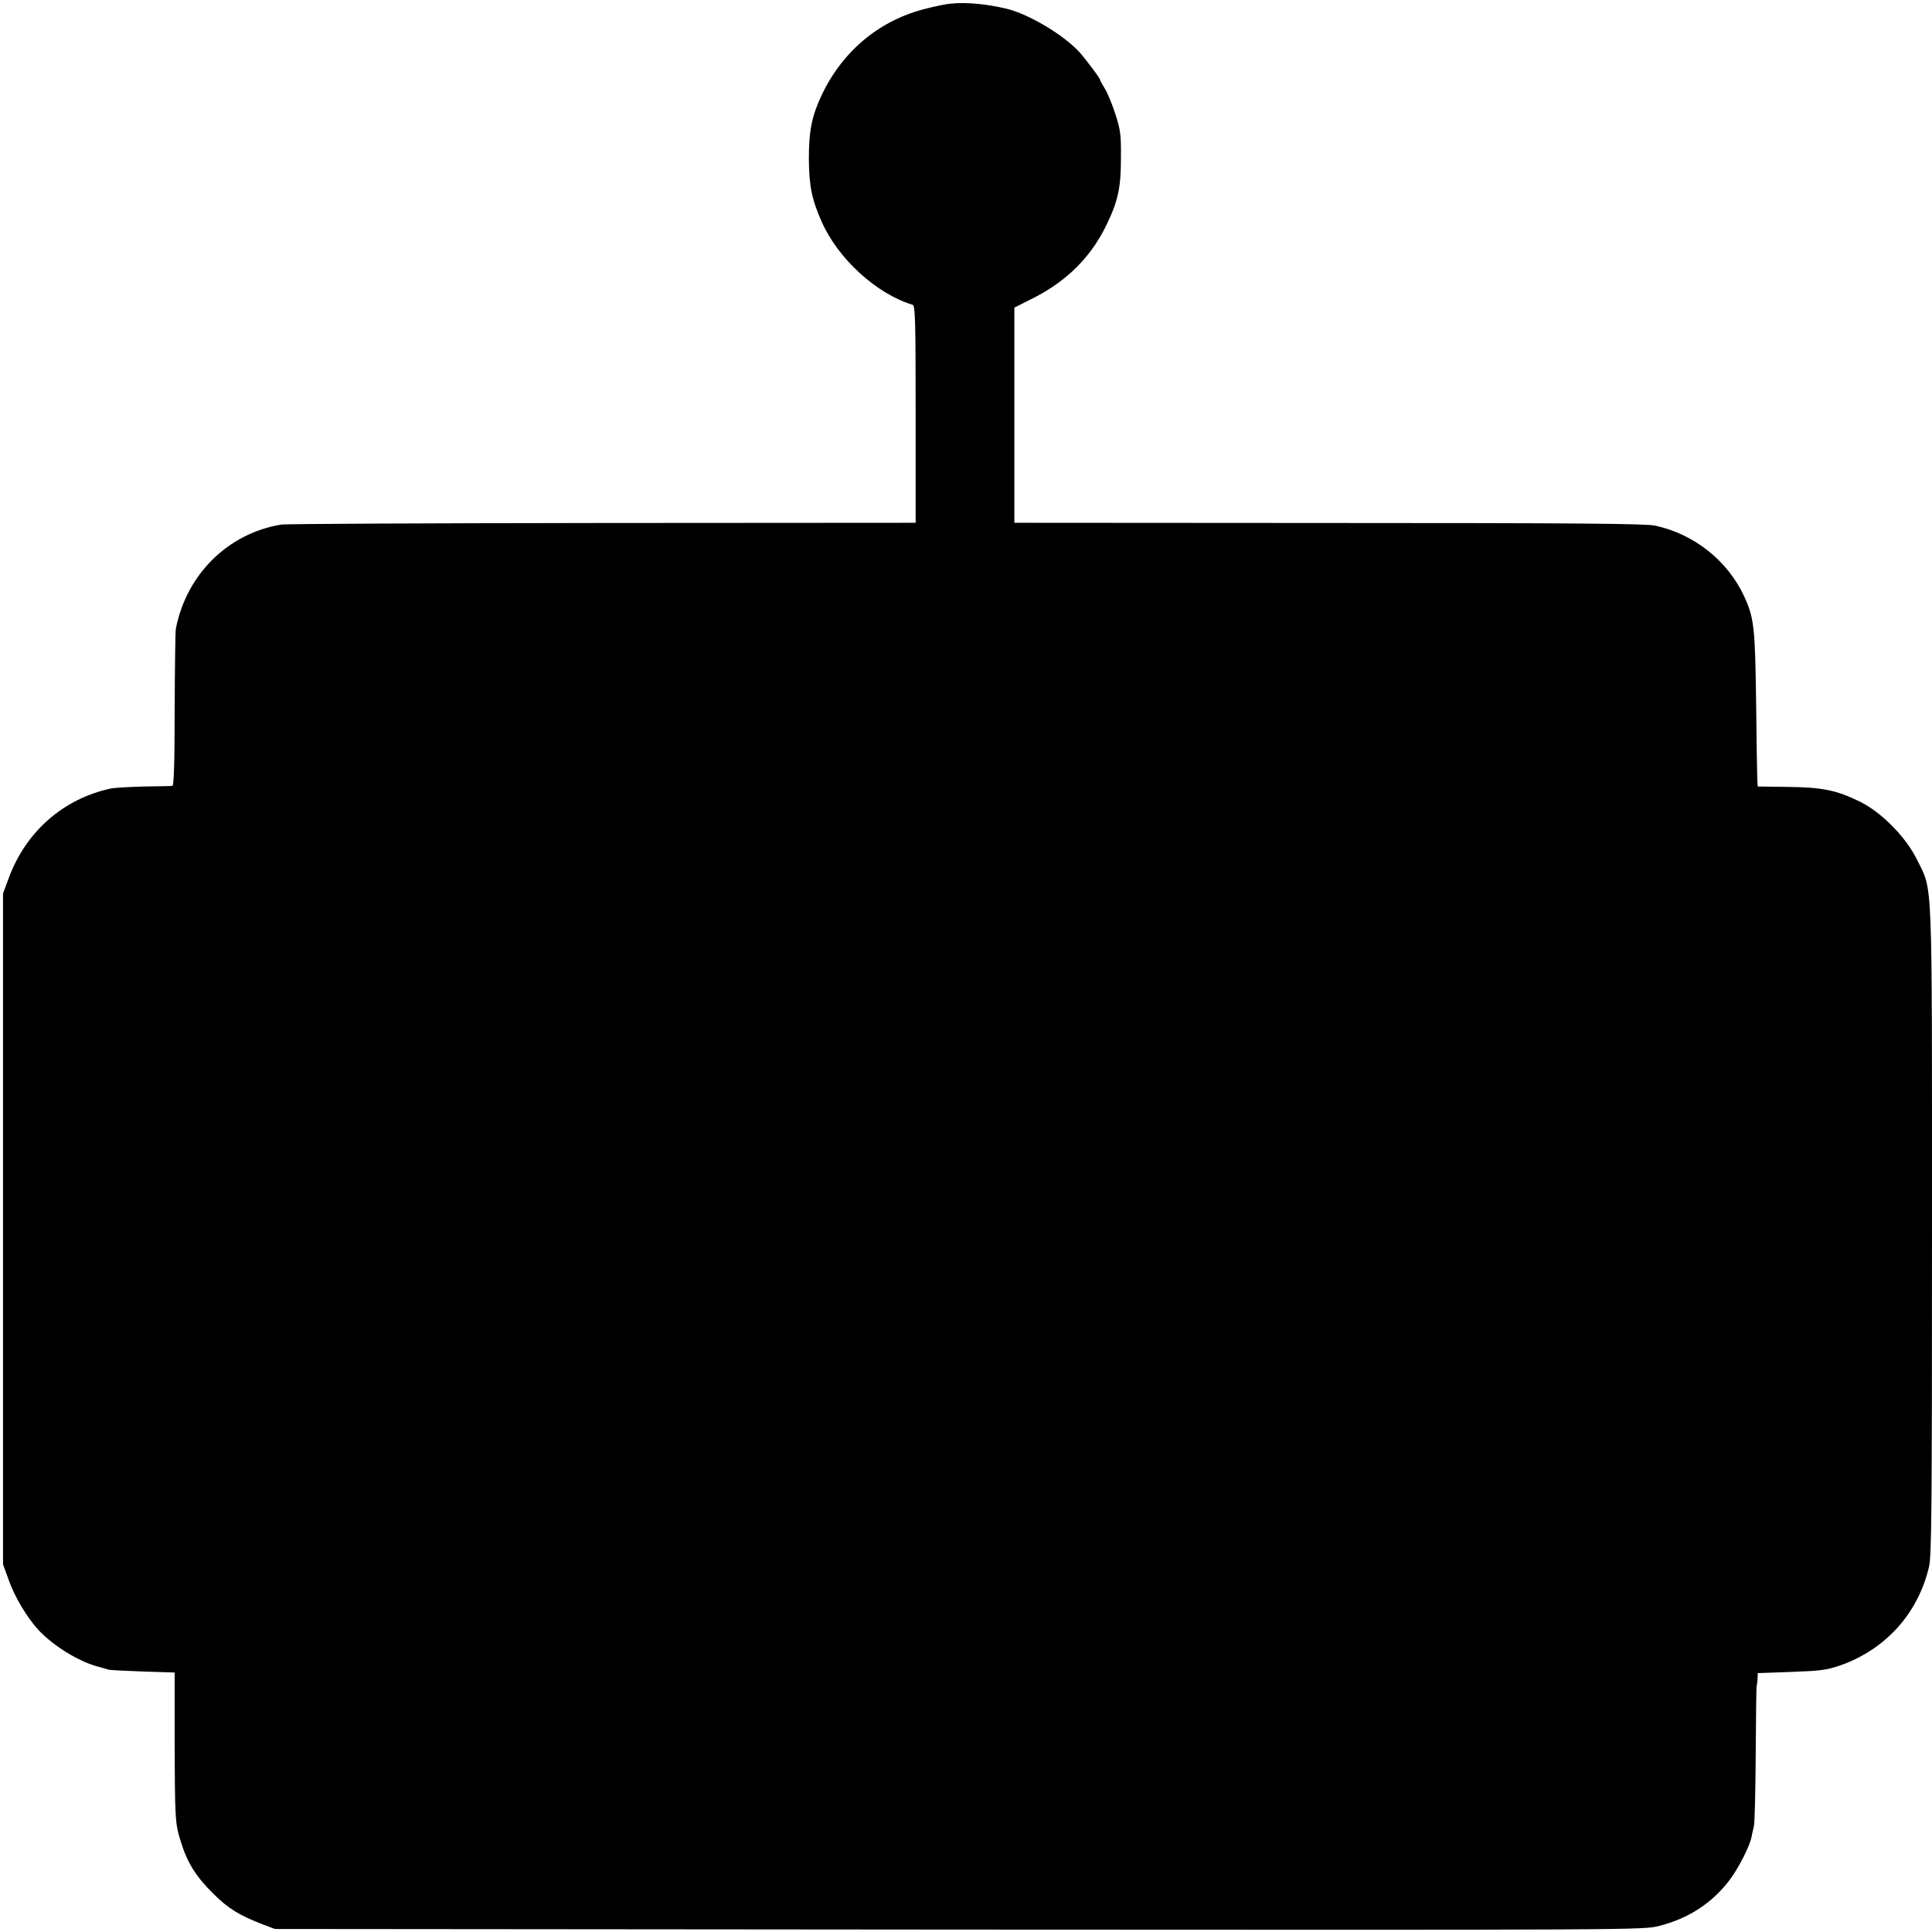 <?xml version="1.0" standalone="no"?>
<!DOCTYPE svg PUBLIC "-//W3C//DTD SVG 20010904//EN"
 "http://www.w3.org/TR/2001/REC-SVG-20010904/DTD/svg10.dtd">
<svg version="1.0" xmlns="http://www.w3.org/2000/svg"
 width="959pt" height="959pt" viewBox="0 0 959 959"
 preserveAspectRatio="xMidYMid meet">
<g transform="translate(0,959) scale(0.1,-0.1)"
fill="#000000" stroke="none">
<path d="M4720 9572 c-19 -1 -73 -12 -120 -24 -231 -56 -415 -208 -520 -427
-50 -106 -65 -179 -65 -316 1 -138 14 -203 63 -314 80 -184 273 -360 452 -414
13 -4 15 -71 15 -543 l0 -539 -1555 -1 c-855 -1 -1573 -4 -1595 -8 -264 -44
-469 -247 -522 -516 -3 -14 -5 -195 -6 -402 0 -263 -4 -378 -11 -379 -6 -1
-69 -2 -141 -3 -71 -2 -146 -6 -165 -10 -237 -51 -423 -215 -508 -448 l-27
-73 0 -1665 0 -1665 29 -80 c30 -84 91 -185 147 -246 72 -77 194 -153 289
-180 25 -7 52 -14 60 -17 8 -2 85 -6 171 -9 l156 -5 0 -322 c1 -409 2 -426 30
-516 33 -107 75 -174 162 -260 76 -75 128 -107 250 -154 l56 -21 3395 -3
c3380 -2 3395 -2 3475 18 146 37 261 112 348 225 46 60 102 170 111 216 2 13
8 37 12 54 4 16 8 181 9 365 1 184 3 335 5 335 1 0 3 14 4 30 l1 30 165 6
c143 5 175 9 241 31 227 79 389 257 444 490 13 54 15 281 15 1668 0 1795 4
1683 -73 1840 -56 115 -177 238 -287 292 -116 56 -184 70 -355 72 l-150 2 -2
28 c-1 15 -4 188 -6 384 -5 379 -10 424 -59 531 -82 178 -250 311 -443 352
-47 10 -398 13 -1620 13 l-1560 1 0 534 0 534 95 48 c166 84 287 205 363 364
57 118 71 184 71 330 1 117 -2 139 -28 220 -16 50 -40 107 -53 127 -13 21 -23
40 -23 43 0 7 -71 102 -102 136 -78 86 -253 190 -363 216 -96 23 -199 33 -275
25z"/>
</g>
</svg>
